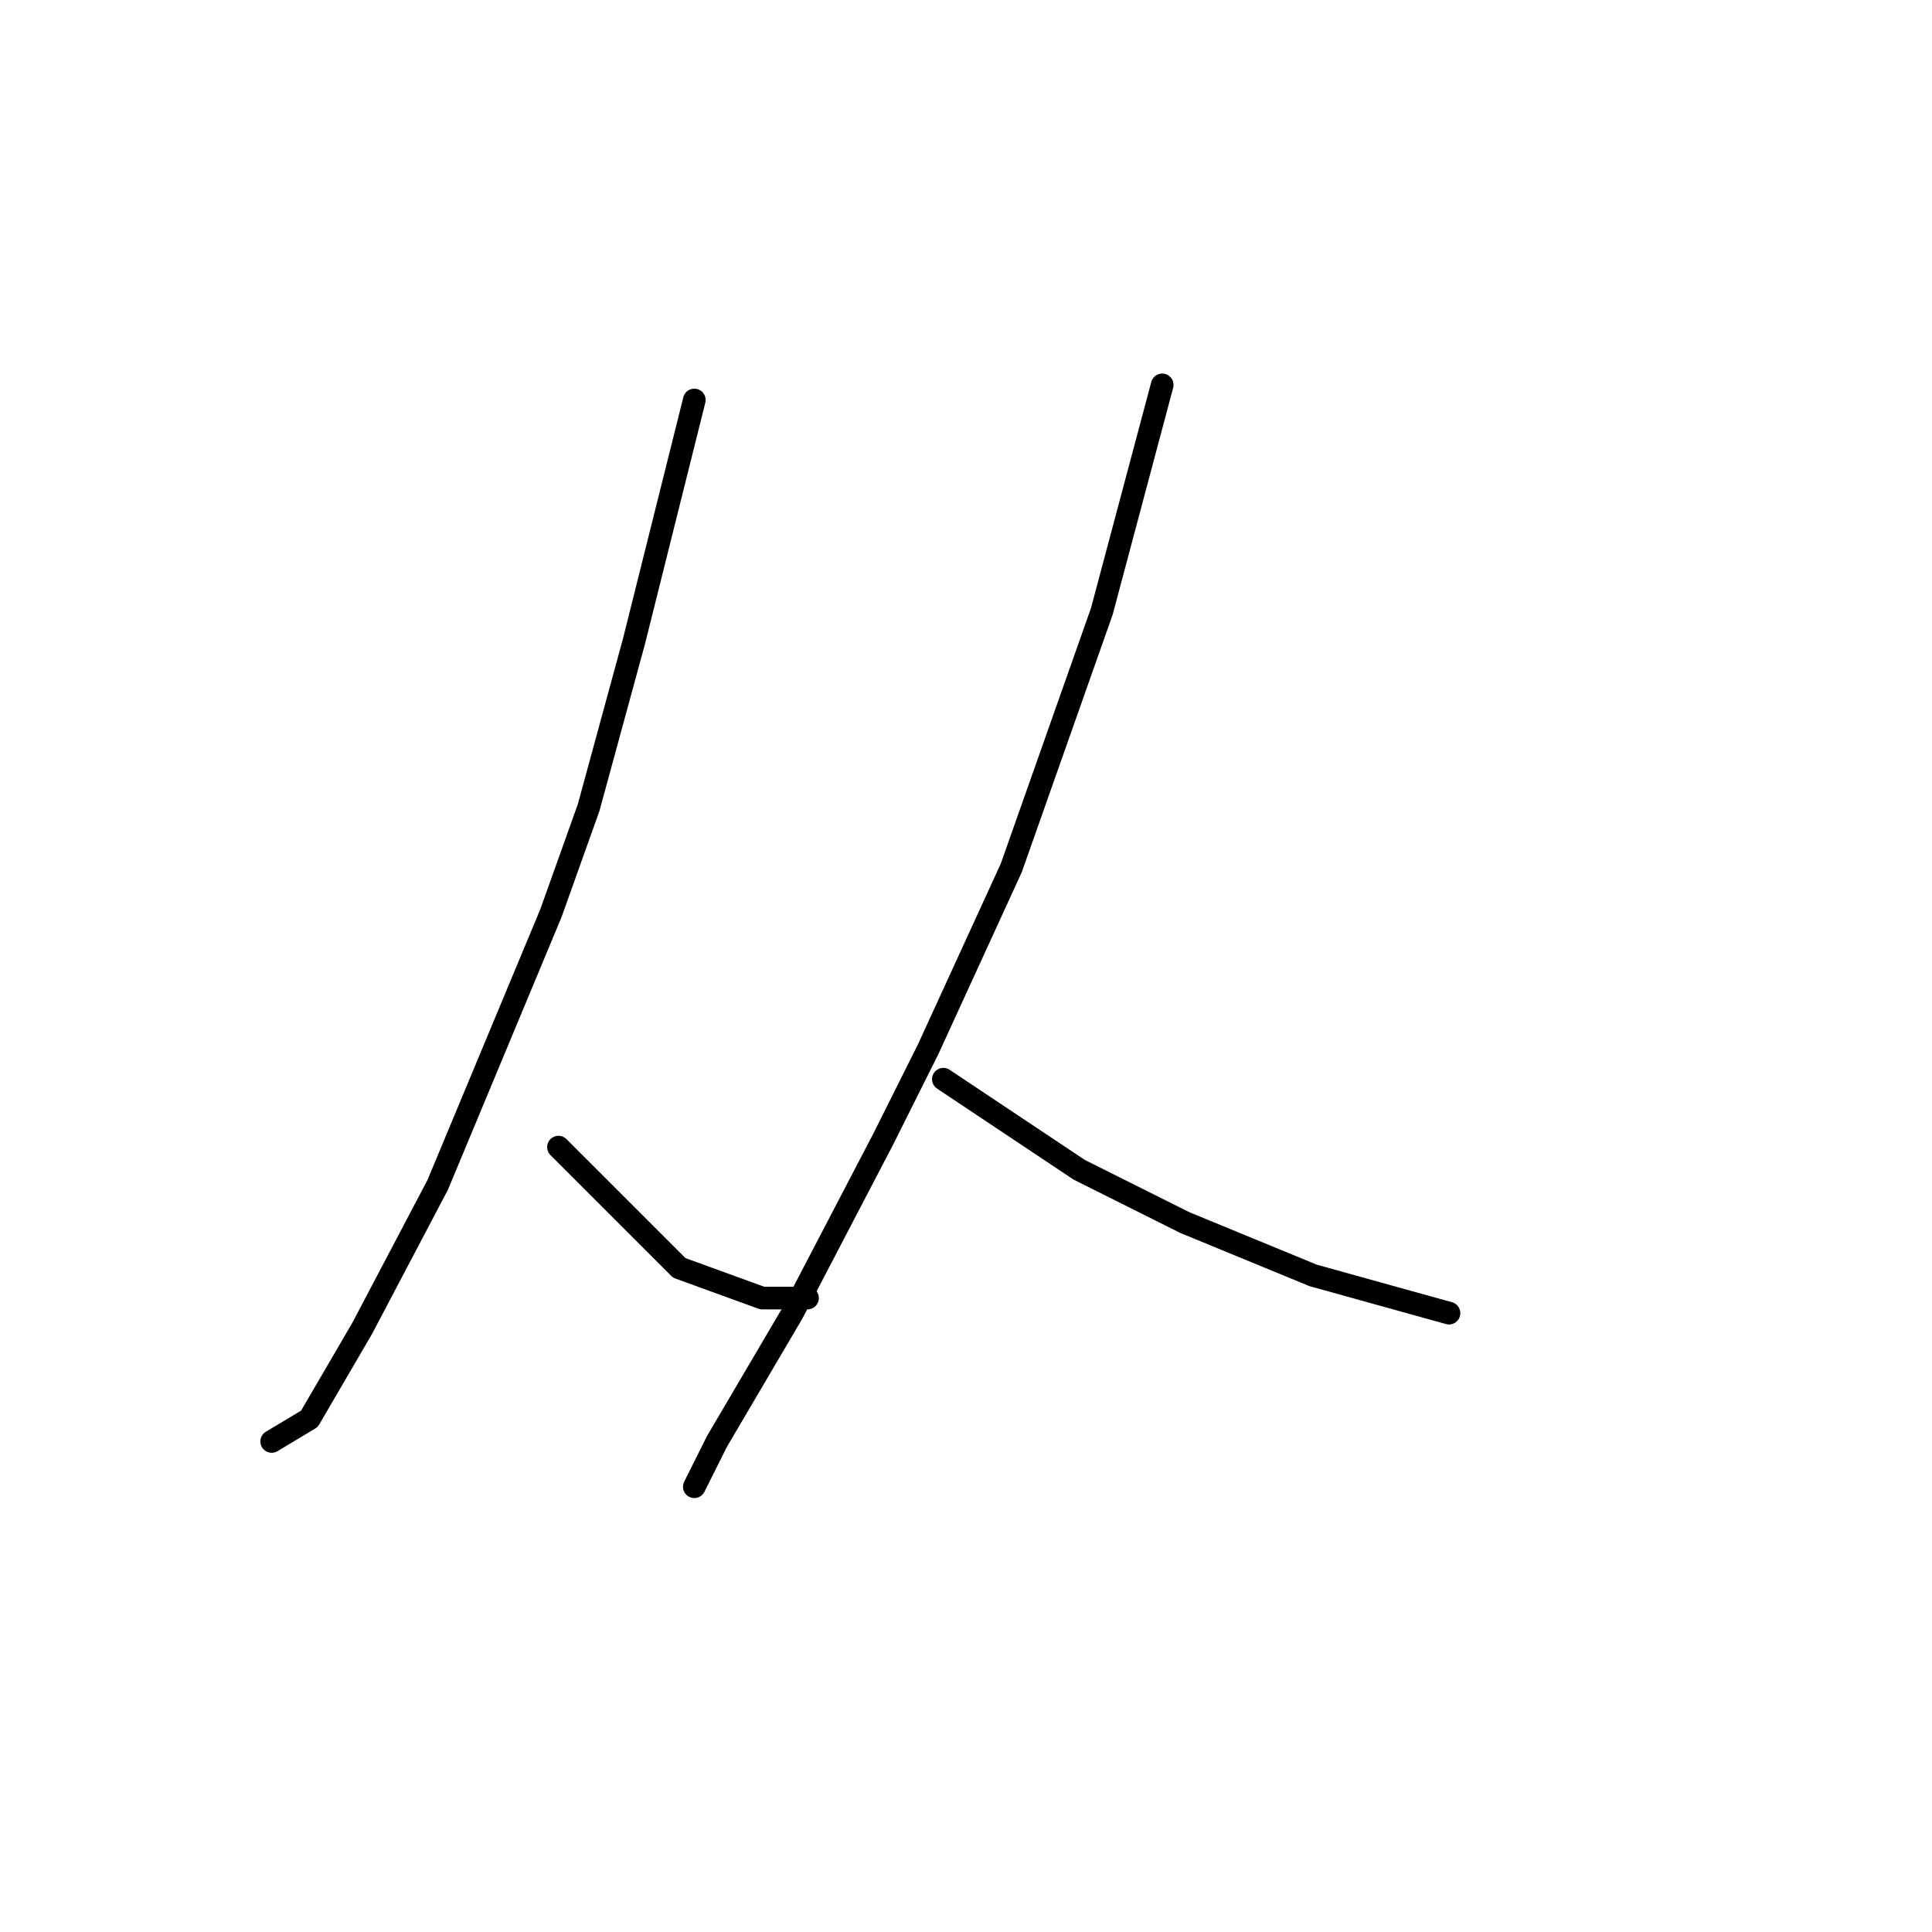 <?xml version="1.0" standalone="no"?>
    <svg width="256" height="256" xmlns="http://www.w3.org/2000/svg" version="1.1">
    <polyline stroke="black" stroke-width="3" stroke-linecap="round" fill="transparent" stroke-linejoin="round" points="92 53 88 69 84 85 78 107 73 121 58 157 48 176 41 188 36 191 36 191 " />
        <polyline stroke="black" stroke-width="3" stroke-linecap="round" fill="transparent" stroke-linejoin="round" points="74 152 82 160 90 168 101 172 107 172 107 172 " />
        <polyline stroke="black" stroke-width="3" stroke-linecap="round" fill="transparent" stroke-linejoin="round" points="154 51 150 66 146 81 134 115 123 139 117 151 105 174 95 191 92 197 92 197 " />
        <polyline stroke="black" stroke-width="3" stroke-linecap="round" fill="transparent" stroke-linejoin="round" points="125 143 134 149 143 155 157 162 174 169 192 174 192 174 " />
        </svg>